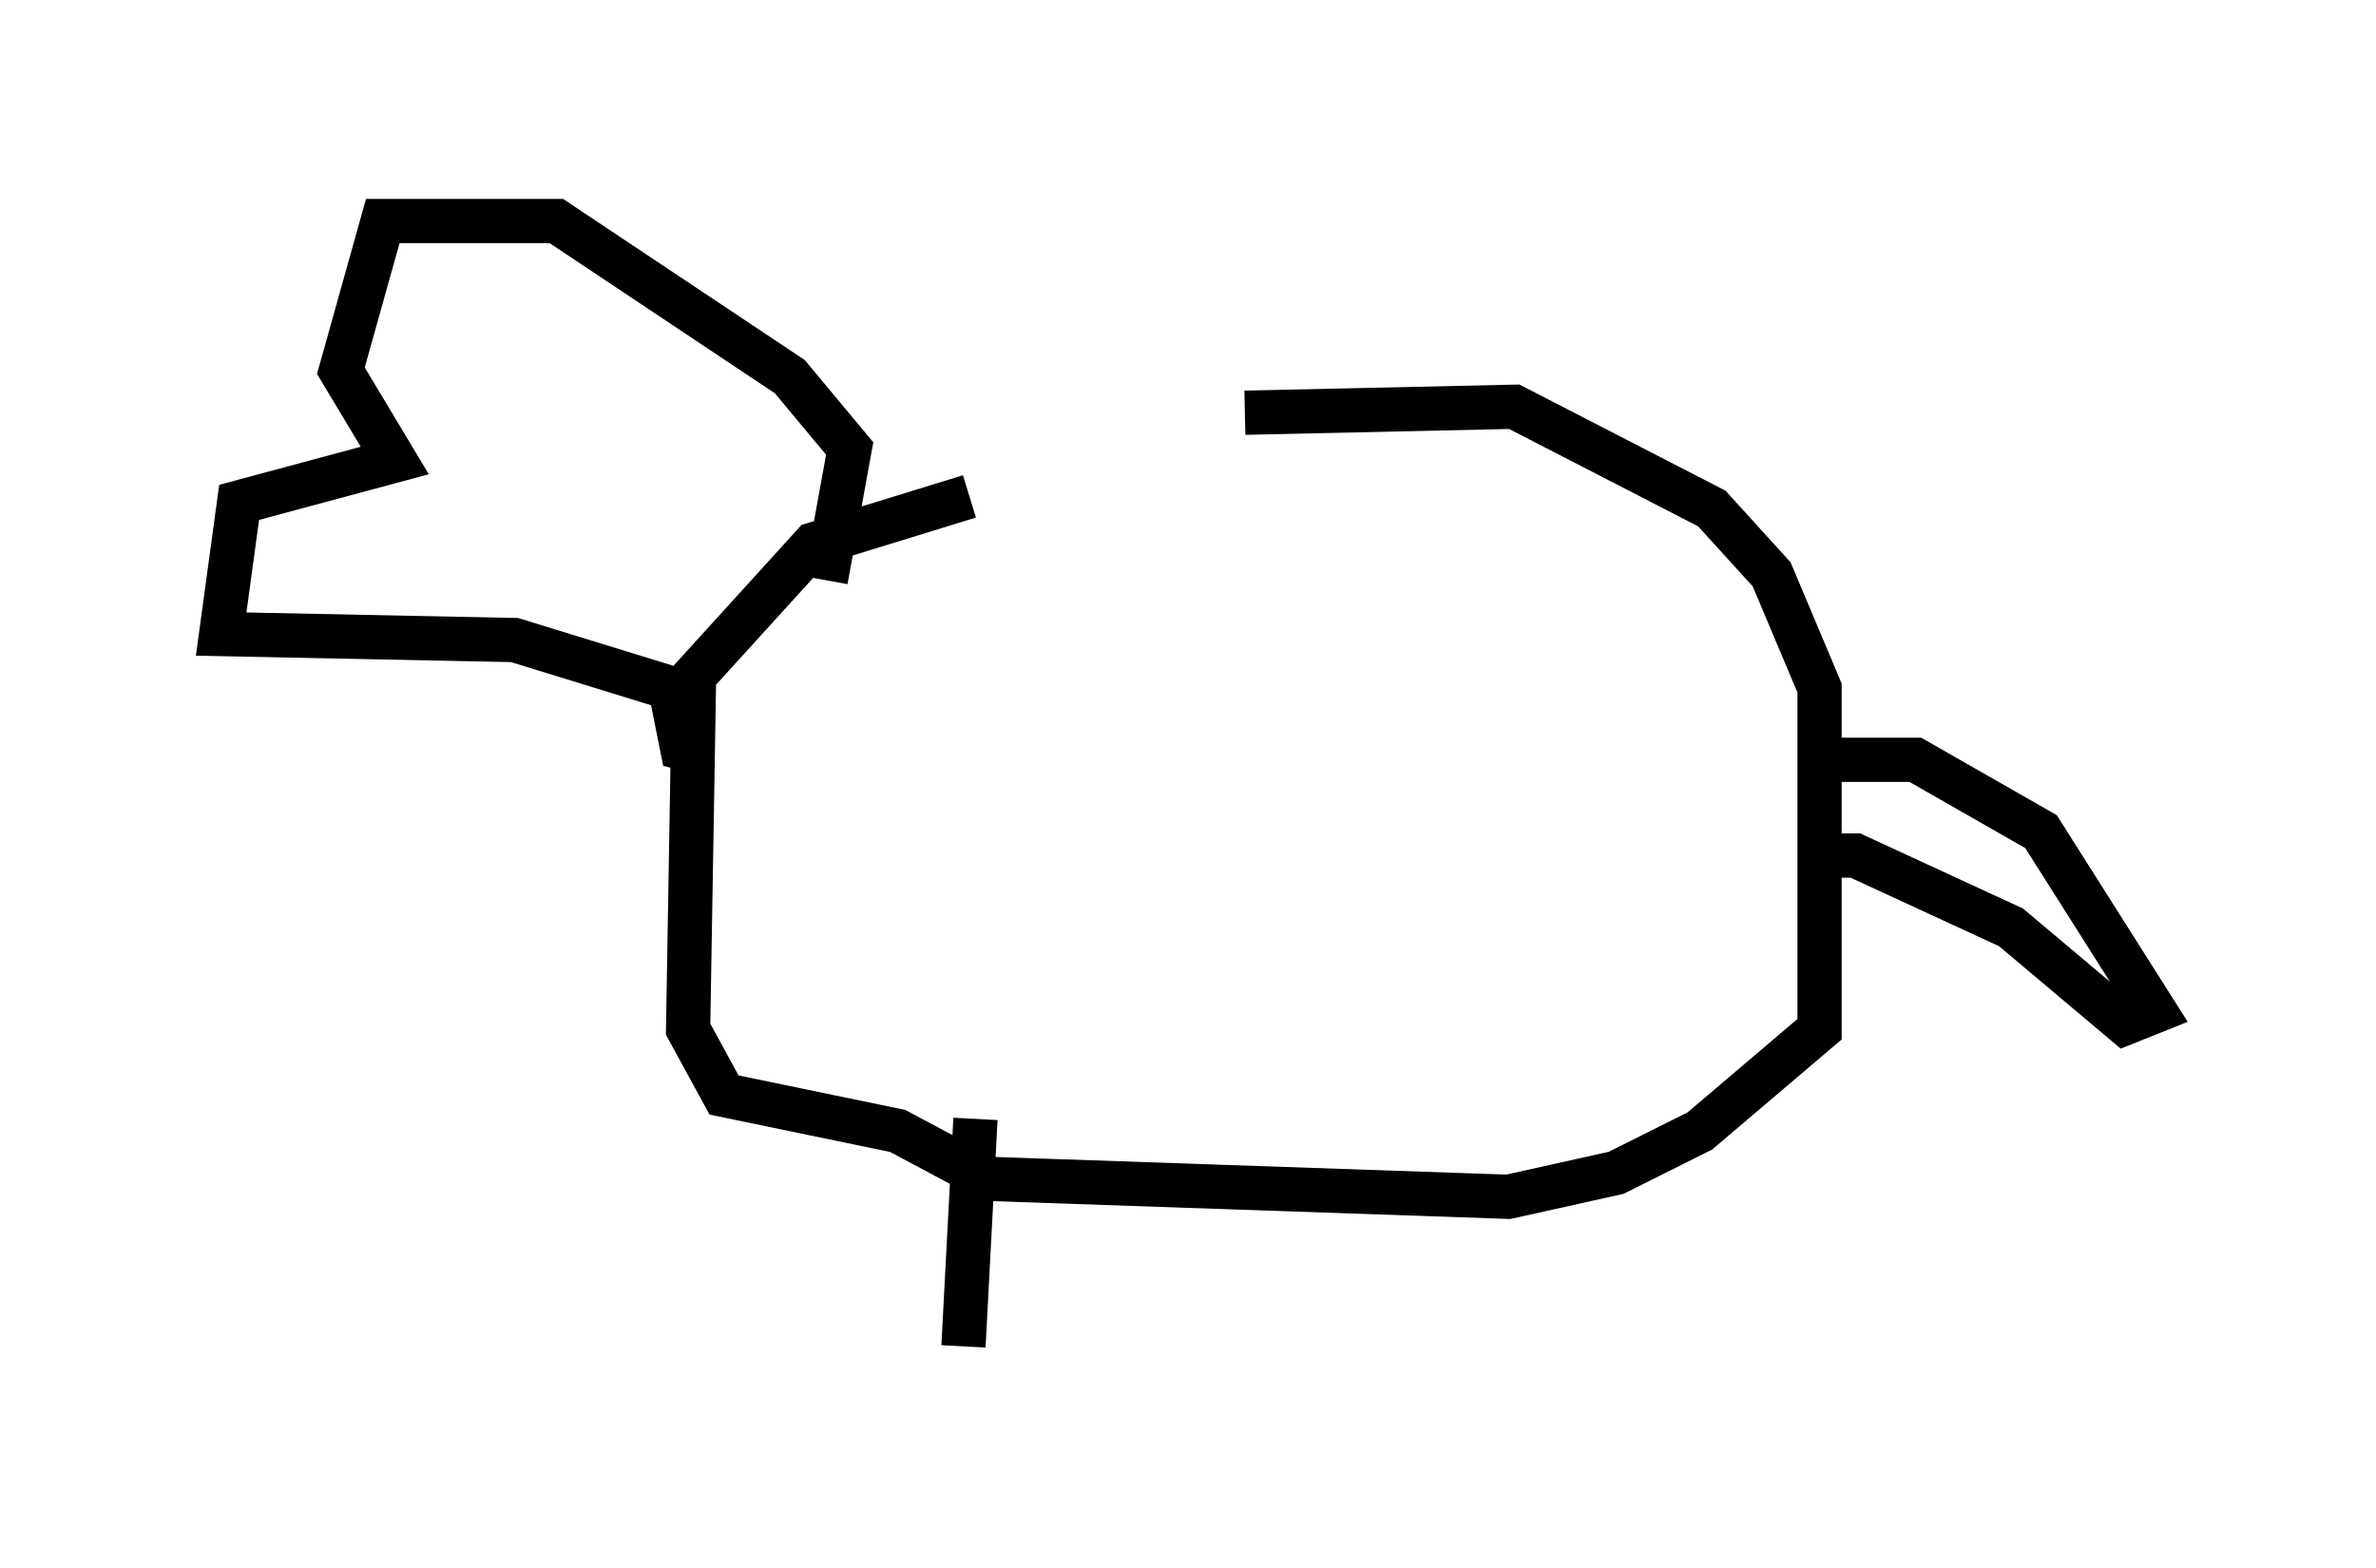 <?xml version="1.0" encoding="utf-8" ?>
<svg baseProfile="full" height="35.44" version="1.1" width="53.707" xmlns="http://www.w3.org/2000/svg" xmlns:ev="http://www.w3.org/2001/xml-events" xmlns:xlink="http://www.w3.org/1999/xlink"><defs /><rect fill="white" height="35.44" width="53.707" x="0" y="0" /><path d="M22.05, 11.766 m6.089, -2.436 l6.089, -0.135 4.465, 2.3 l1.353, 1.488 1.083, 2.571 l0.0, 7.713 -2.706, 2.3 l-1.894, 0.947 -2.436, 0.541 l-11.773, -0.406 -2.03, -1.083 l-3.924, -0.812 -0.812, -1.488 l0.135, -7.984 2.706, -2.977 l3.518, -1.083 m19.08, 5.954 l2.3, 0.0 2.842, 1.624 l2.571, 4.059 -0.677, 0.271 l-2.571, -2.165 -3.518, -1.624 l-1.083, 0.0 m-22.192, -6.225 l0.541, -2.977 -1.353, -1.624 l-5.277, -3.518 -3.924, 0.0 l-0.947, 3.383 1.218, 2.03 l-3.518, 0.947 -0.406, 2.977 l6.631, 0.135 3.518, 1.083 l0.271, 1.353 0.541, 0.135 m6.089, 8.254 l-0.271, 5.142 " fill="none" stroke="black" stroke-width="1" /></svg>